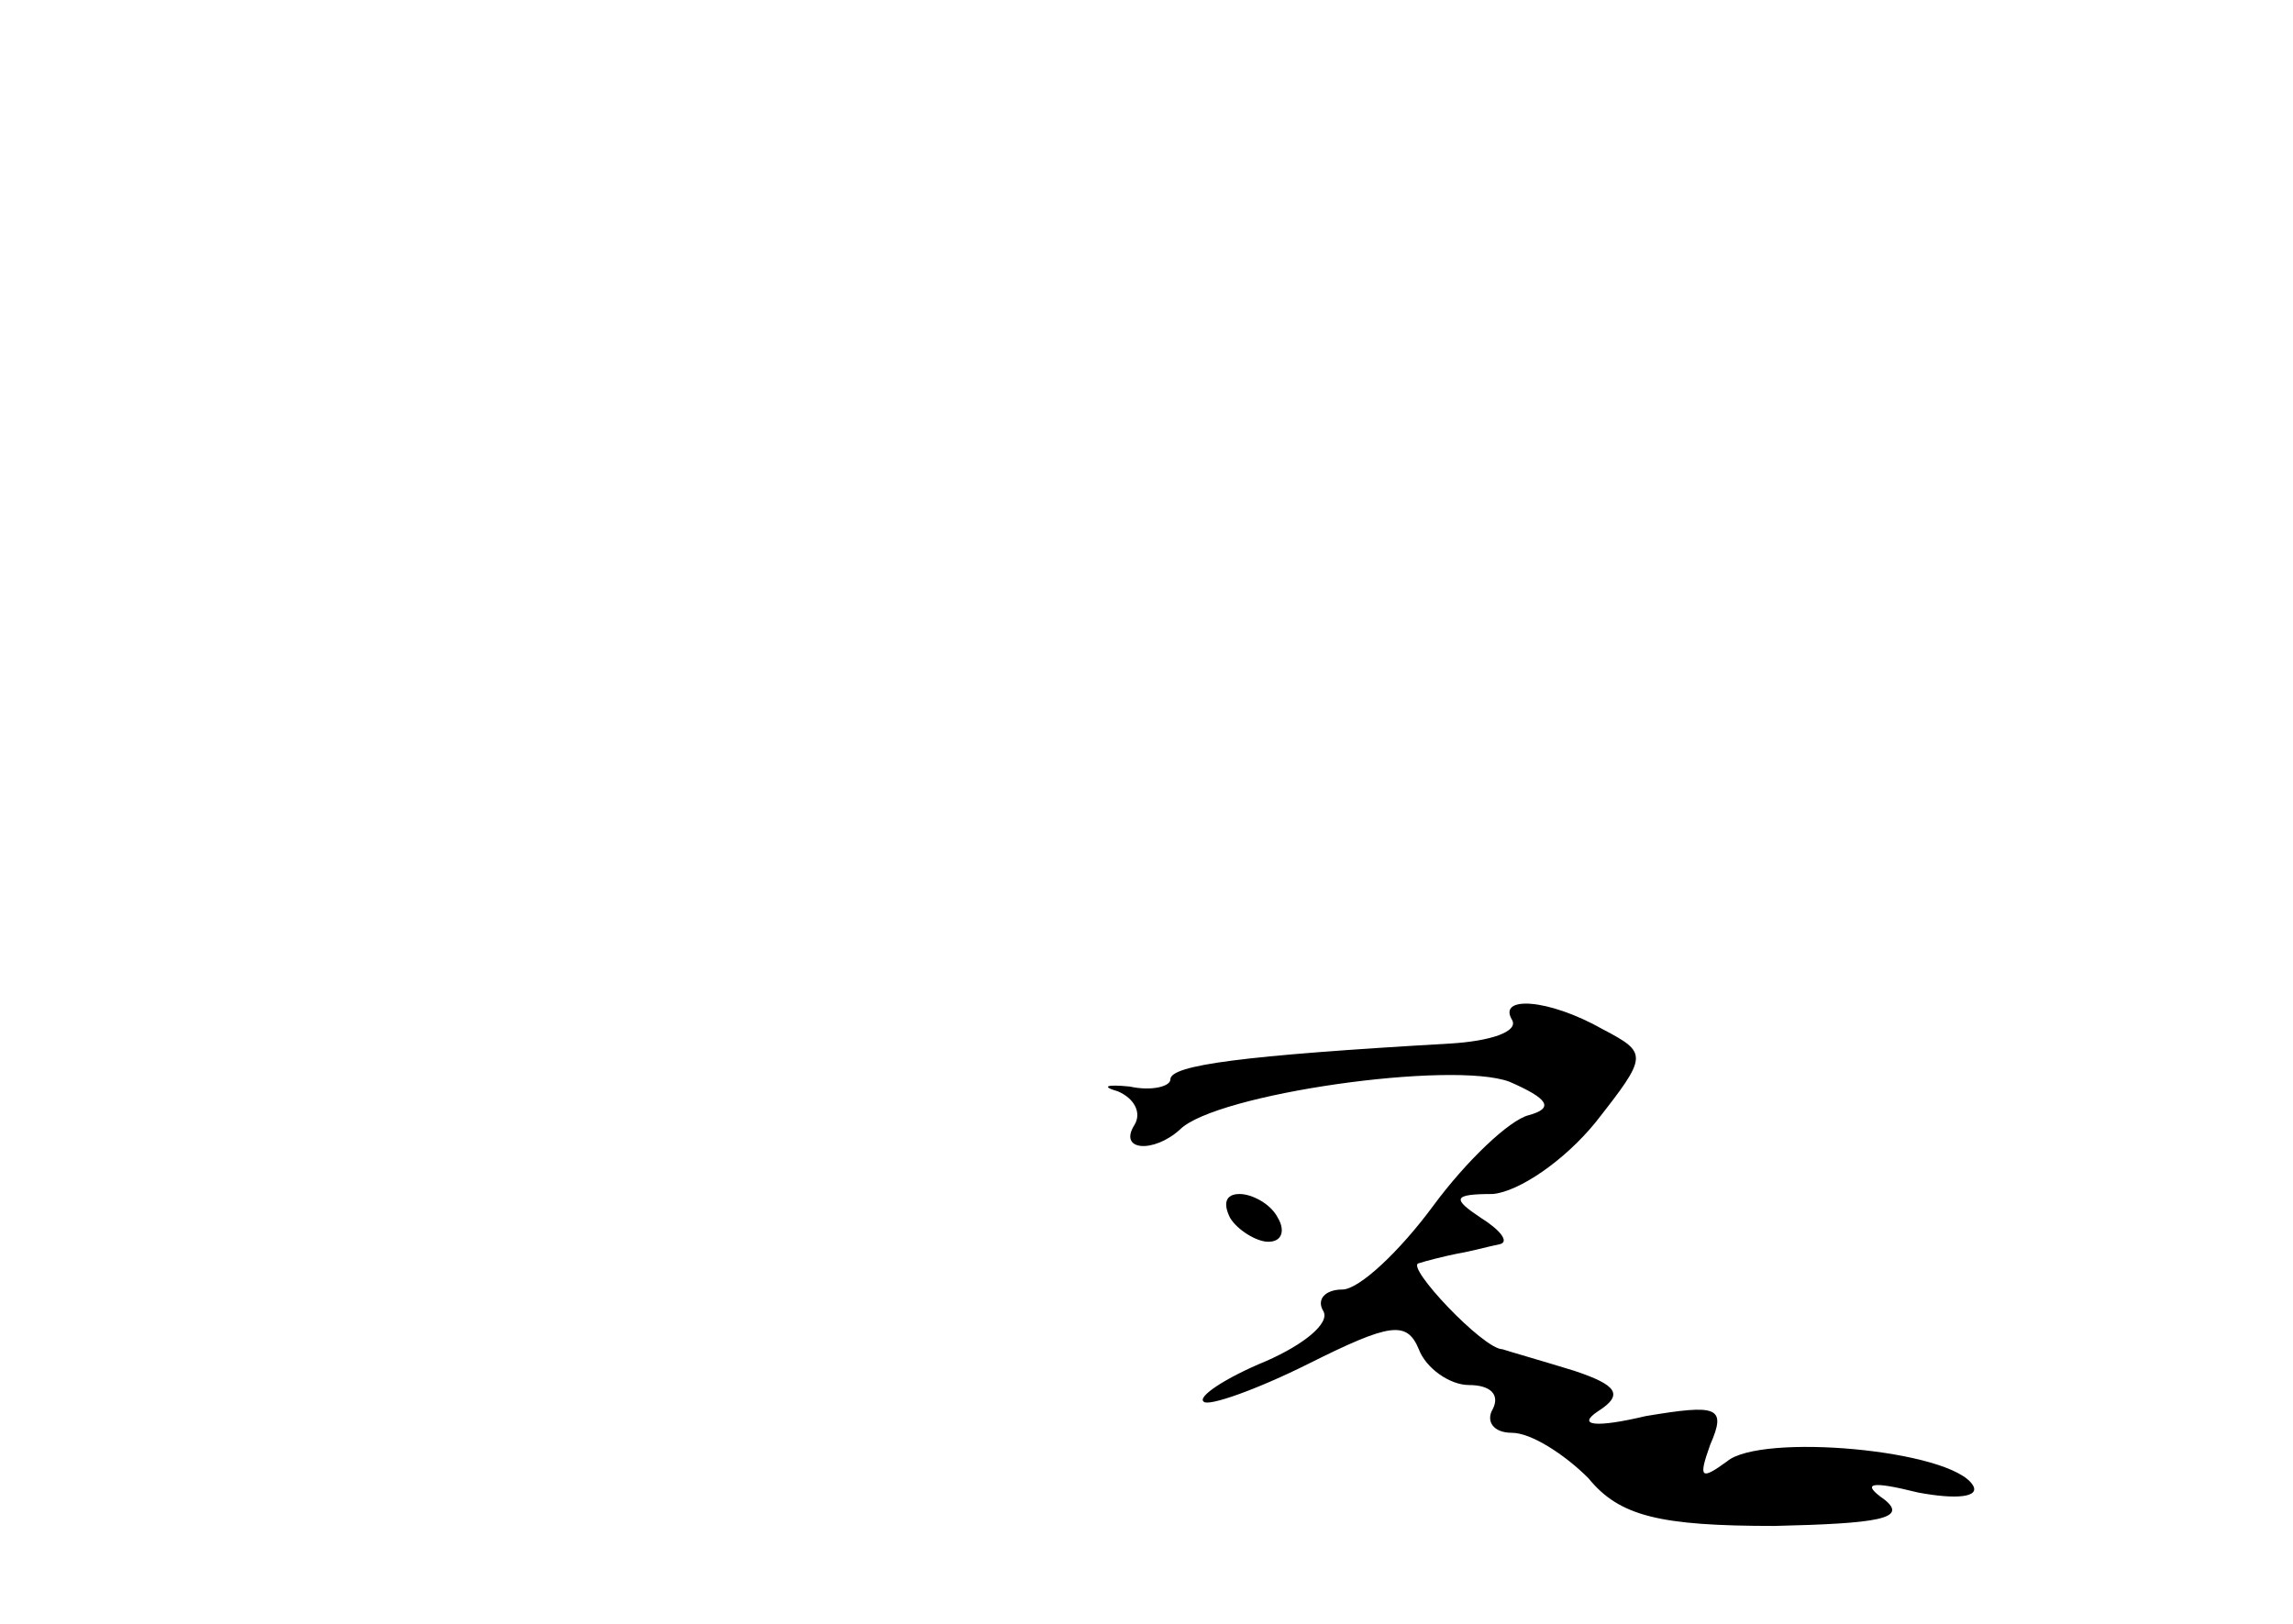 <?xml version="1.0" standalone="no"?>
<!DOCTYPE svg PUBLIC "-//W3C//DTD SVG 20010904//EN"
 "http://www.w3.org/TR/2001/REC-SVG-20010904/DTD/svg10.dtd">
<svg version="1.0" xmlns="http://www.w3.org/2000/svg"
 width="96pt" height="68pt" viewBox="0 0 96 68"
 preserveAspectRatio="xMidYMid meet">
<g transform="translate(0,68) scale(0.1,-0.1)"
fill="#000000" stroke="none">
<path d="M633 253 c3 -5 -9 -9 -26 -10 -87 -5 -117 -9 -117 -15 0 -3 -8 -5
-17 -3 -10 1 -12 0 -5 -2 7 -3 10 -9 7 -14 -7 -11 8 -12 19 -2 15 15 114 29
138 20 16 -7 19 -11 8 -14 -8 -2 -26 -19 -40 -38 -14 -19 -31 -35 -38 -35 -7
0 -11 -4 -8 -9 3 -5 -8 -14 -24 -21 -17 -7 -29 -15 -26 -17 2 -2 22 5 44 16
34 17 41 18 46 6 3 -8 13 -15 21 -15 9 0 13 -4 10 -10 -3 -5 0 -10 8 -10 8 0
22 -9 32 -19 13 -16 30 -20 78 -20 43 1 56 3 46 11 -10 7 -6 8 14 3 16 -3 26
-2 23 3 -9 15 -89 22 -103 10 -11 -8 -12 -7 -7 7 7 16 3 17 -27 12 -21 -5 -29
-4 -20 2 11 7 8 11 -10 17 -13 4 -27 8 -30 9 -8 0 -41 35 -35 36 3 1 11 3 16
4 6 1 13 3 18 4 4 1 0 6 -8 11 -12 8 -12 10 5 10 11 1 30 14 43 30 22 28 22
29 3 39 -23 13 -44 14 -38 4z"/>
<path d="M515 170 c3 -5 11 -10 16 -10 6 0 7 5 4 10 -3 6 -11 10 -16 10 -6 0
-7 -4 -4 -10z"/>
</g>
</svg>
